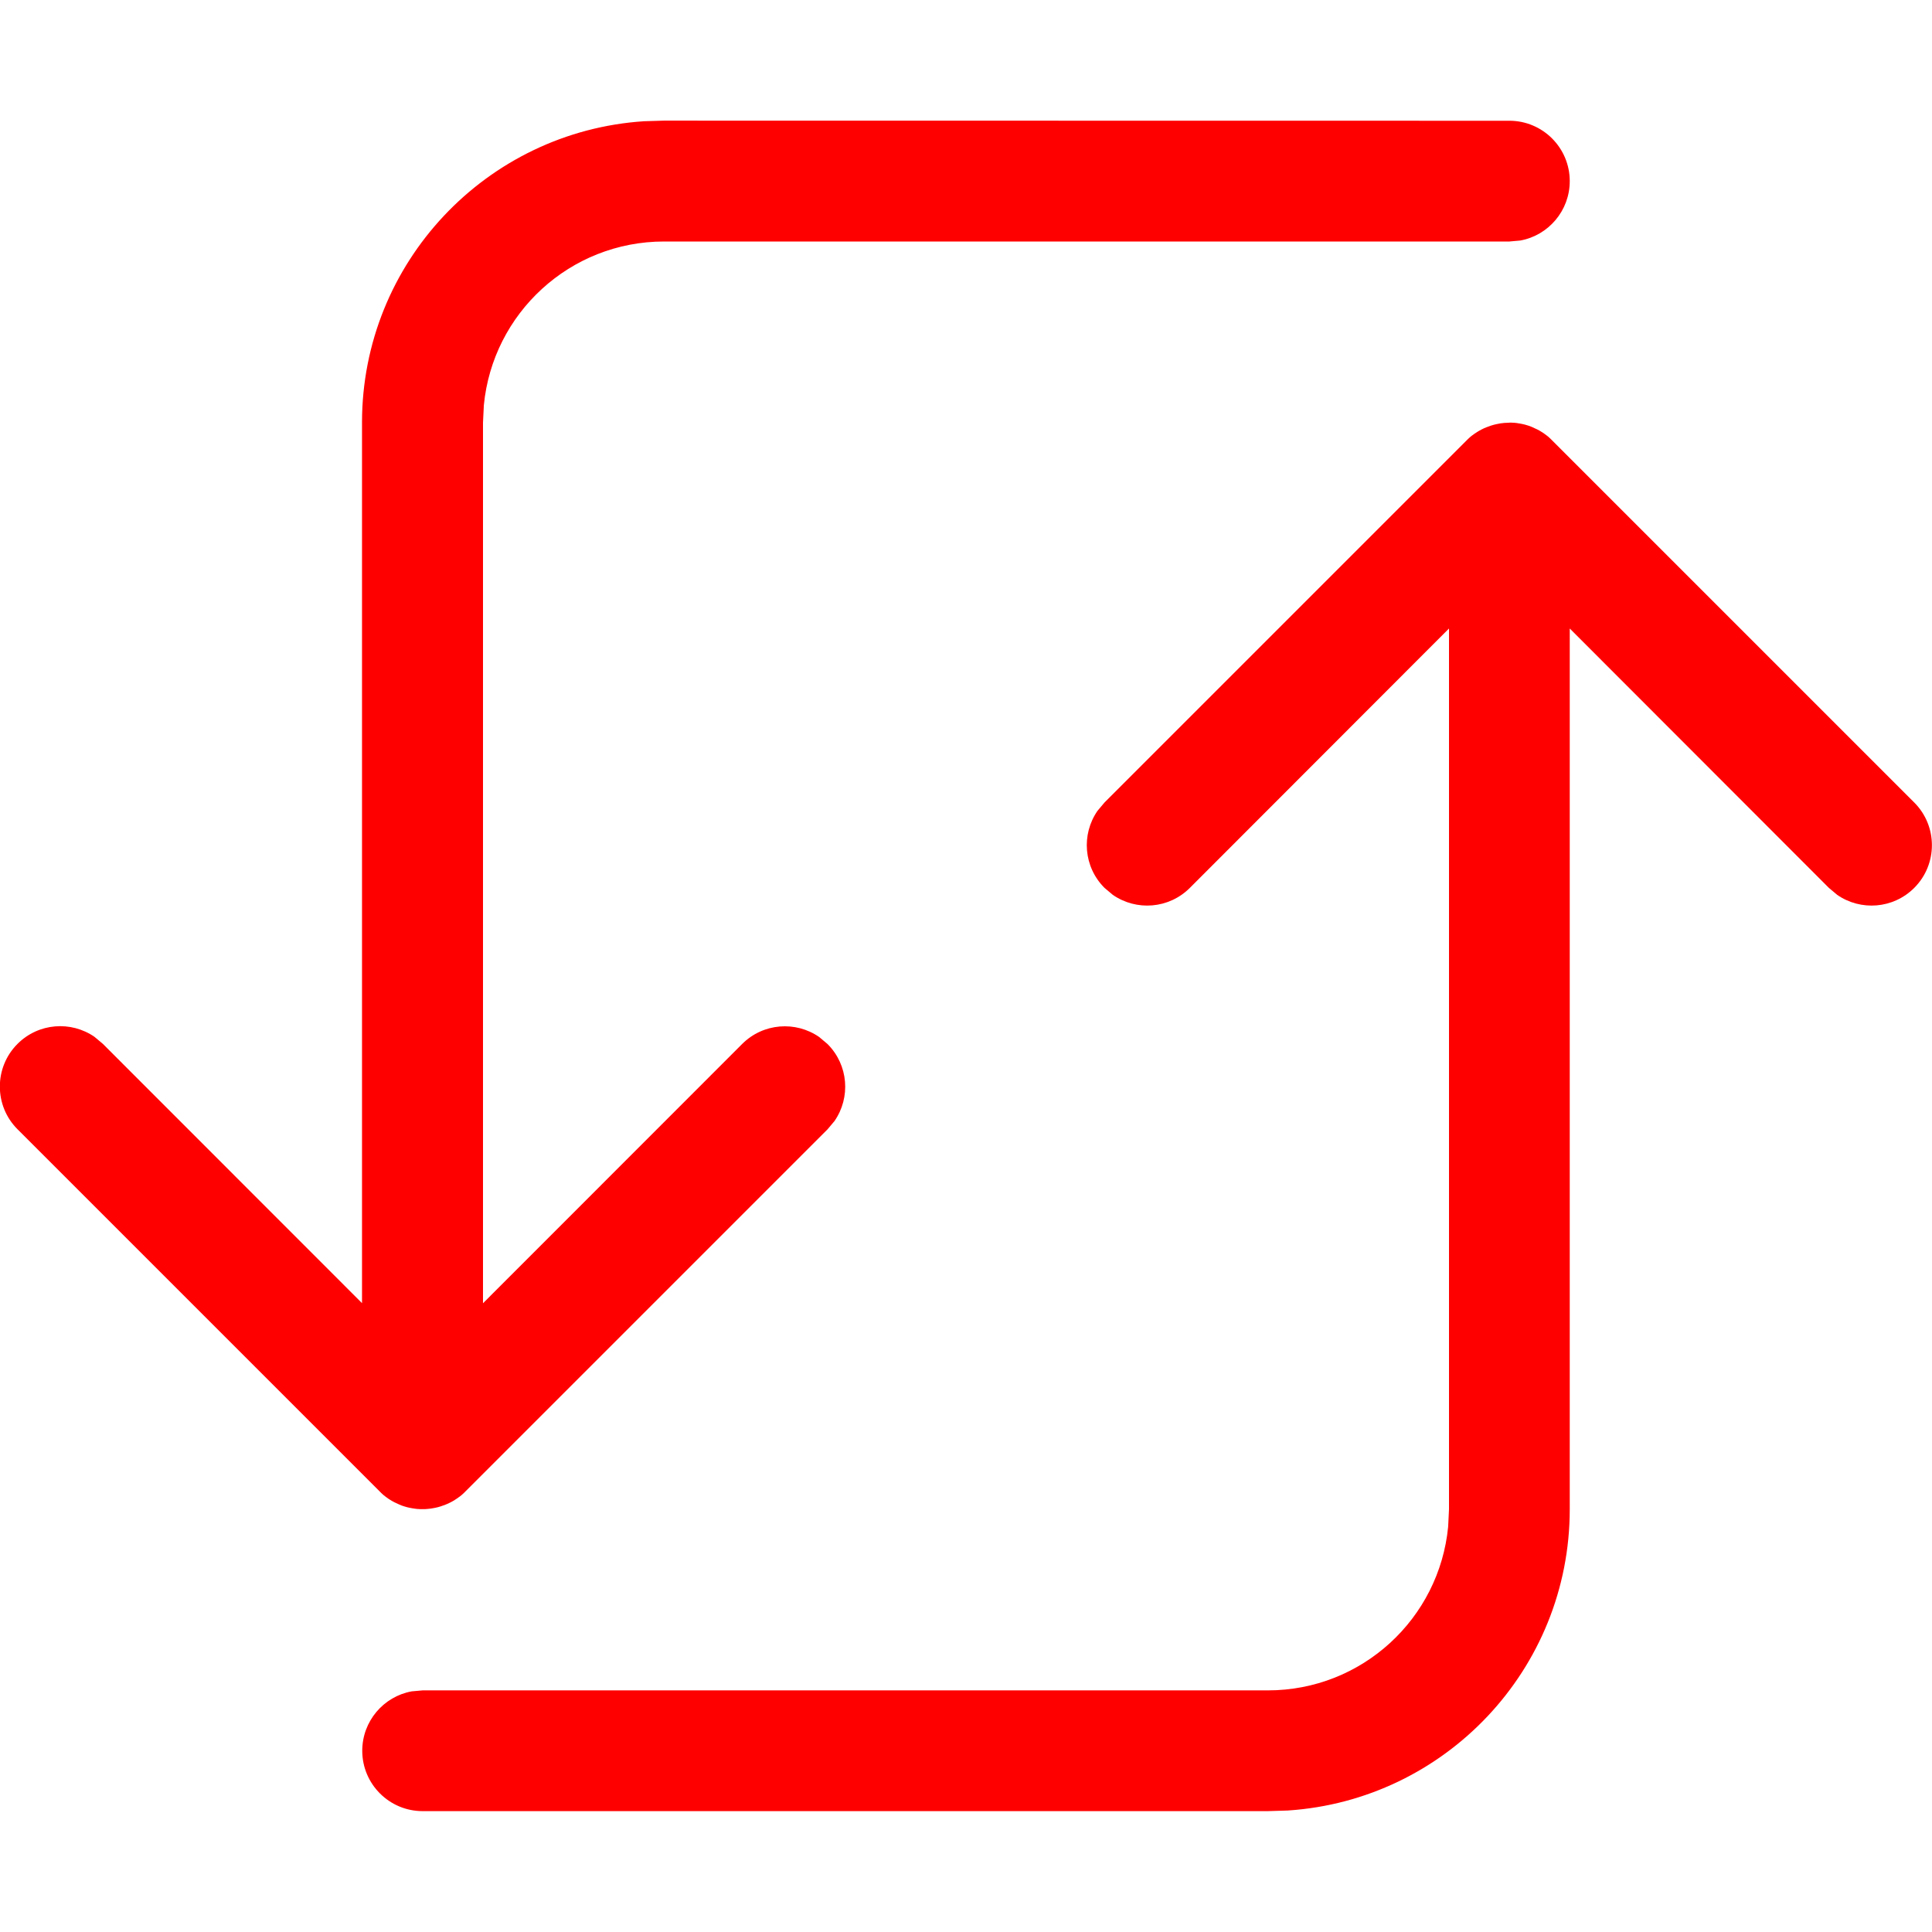 <svg height="16" viewBox="0 0 16 16" width="16" xmlns="http://www.w3.org/2000/svg"><path d="m12.5 3.5.012 0c.021 0.0.042.002.062.005l-.074-.005c.036 0 .071.004.105.011.015.003.031.007.046.012.014.004.027.009.04.015.014.006.027.012.041.019.012.006.024.013.035.02.006.004.012.007.017.011l.018.013c.014.01.027.021.039.033l.012.012 3 3c.195.195.195.512 0 .707-.174.174-.443.193-.638.058l-.069-.058-2.146-2.148v7.294c0 1.325-1.032 2.41-2.336 2.495l-.164.005h-7c-.276 0-.5-.224-.5-.5 0-.245.177-.45.41-.492l.09-.008h7c.78 0 1.42-.595 1.493-1.356l.007-.144v-7.294l-2.146 2.148c-.174.174-.443.193-.638.058l-.069-.058c-.174-.174-.193-.443-.058-.638l.058-.069 3-3 .012-.012c.012-.012.026-.023.039-.033l-.051.045c.027-.027.056-.05.087-.069.011-.007.023-.014.035-.02.014-.007.028-.014.042-.019.013-.005.026-.01.039-.014.015-.005.031-.009.046-.012.01-.002.02-.004.031-.006.021-.003.043-.005.064-.005.003-0.0.007-0.0.011-0zm0-2.5c.276 0 .5.224.5.5 0 .245-.177.45-.41.492l-.09.008h-7c-.78 0-1.42.595-1.493 1.356l-.007.144v7.293l2.146-2.147c.174-.174.443-.193.638-.058l.069.058c.174.174.193.443.058.638l-.058.069-3 3-.012.012c-.012.012-.026.023-.039.033l.051-.045c-.027.027-.056.05-.087.069-.011.007-.023.014-.035.02-.014.007-.028.014-.042.019-.013.005-.026.01-.039.014-.015.005-.031.009-.046.012-.011.002-.022.004-.033.006-.017.002-.034.004-.052.005-.007 0-.014 0-.021 0l-.02-0c-.018-.001-.035-.002-.052-.005l.072.005c-.036 0-.071-.004-.105-.011-.015-.003-.031-.007-.046-.012-.014-.004-.027-.009-.04-.015-.014-.006-.027-.012-.041-.019-.012-.006-.024-.013-.035-.02-.006-.004-.012-.007-.017-.011l-.018-.013c-.014-.01-.027-.021-.039-.033l-.012-.012-3-3c-.195-.195-.195-.512 0-.707.174-.174.443-.193.638-.058l.069.058 2.146 2.147v-7.293c0-1.325 1.032-2.41 2.336-2.495l.164-.005z" fill="#f00"/></svg>